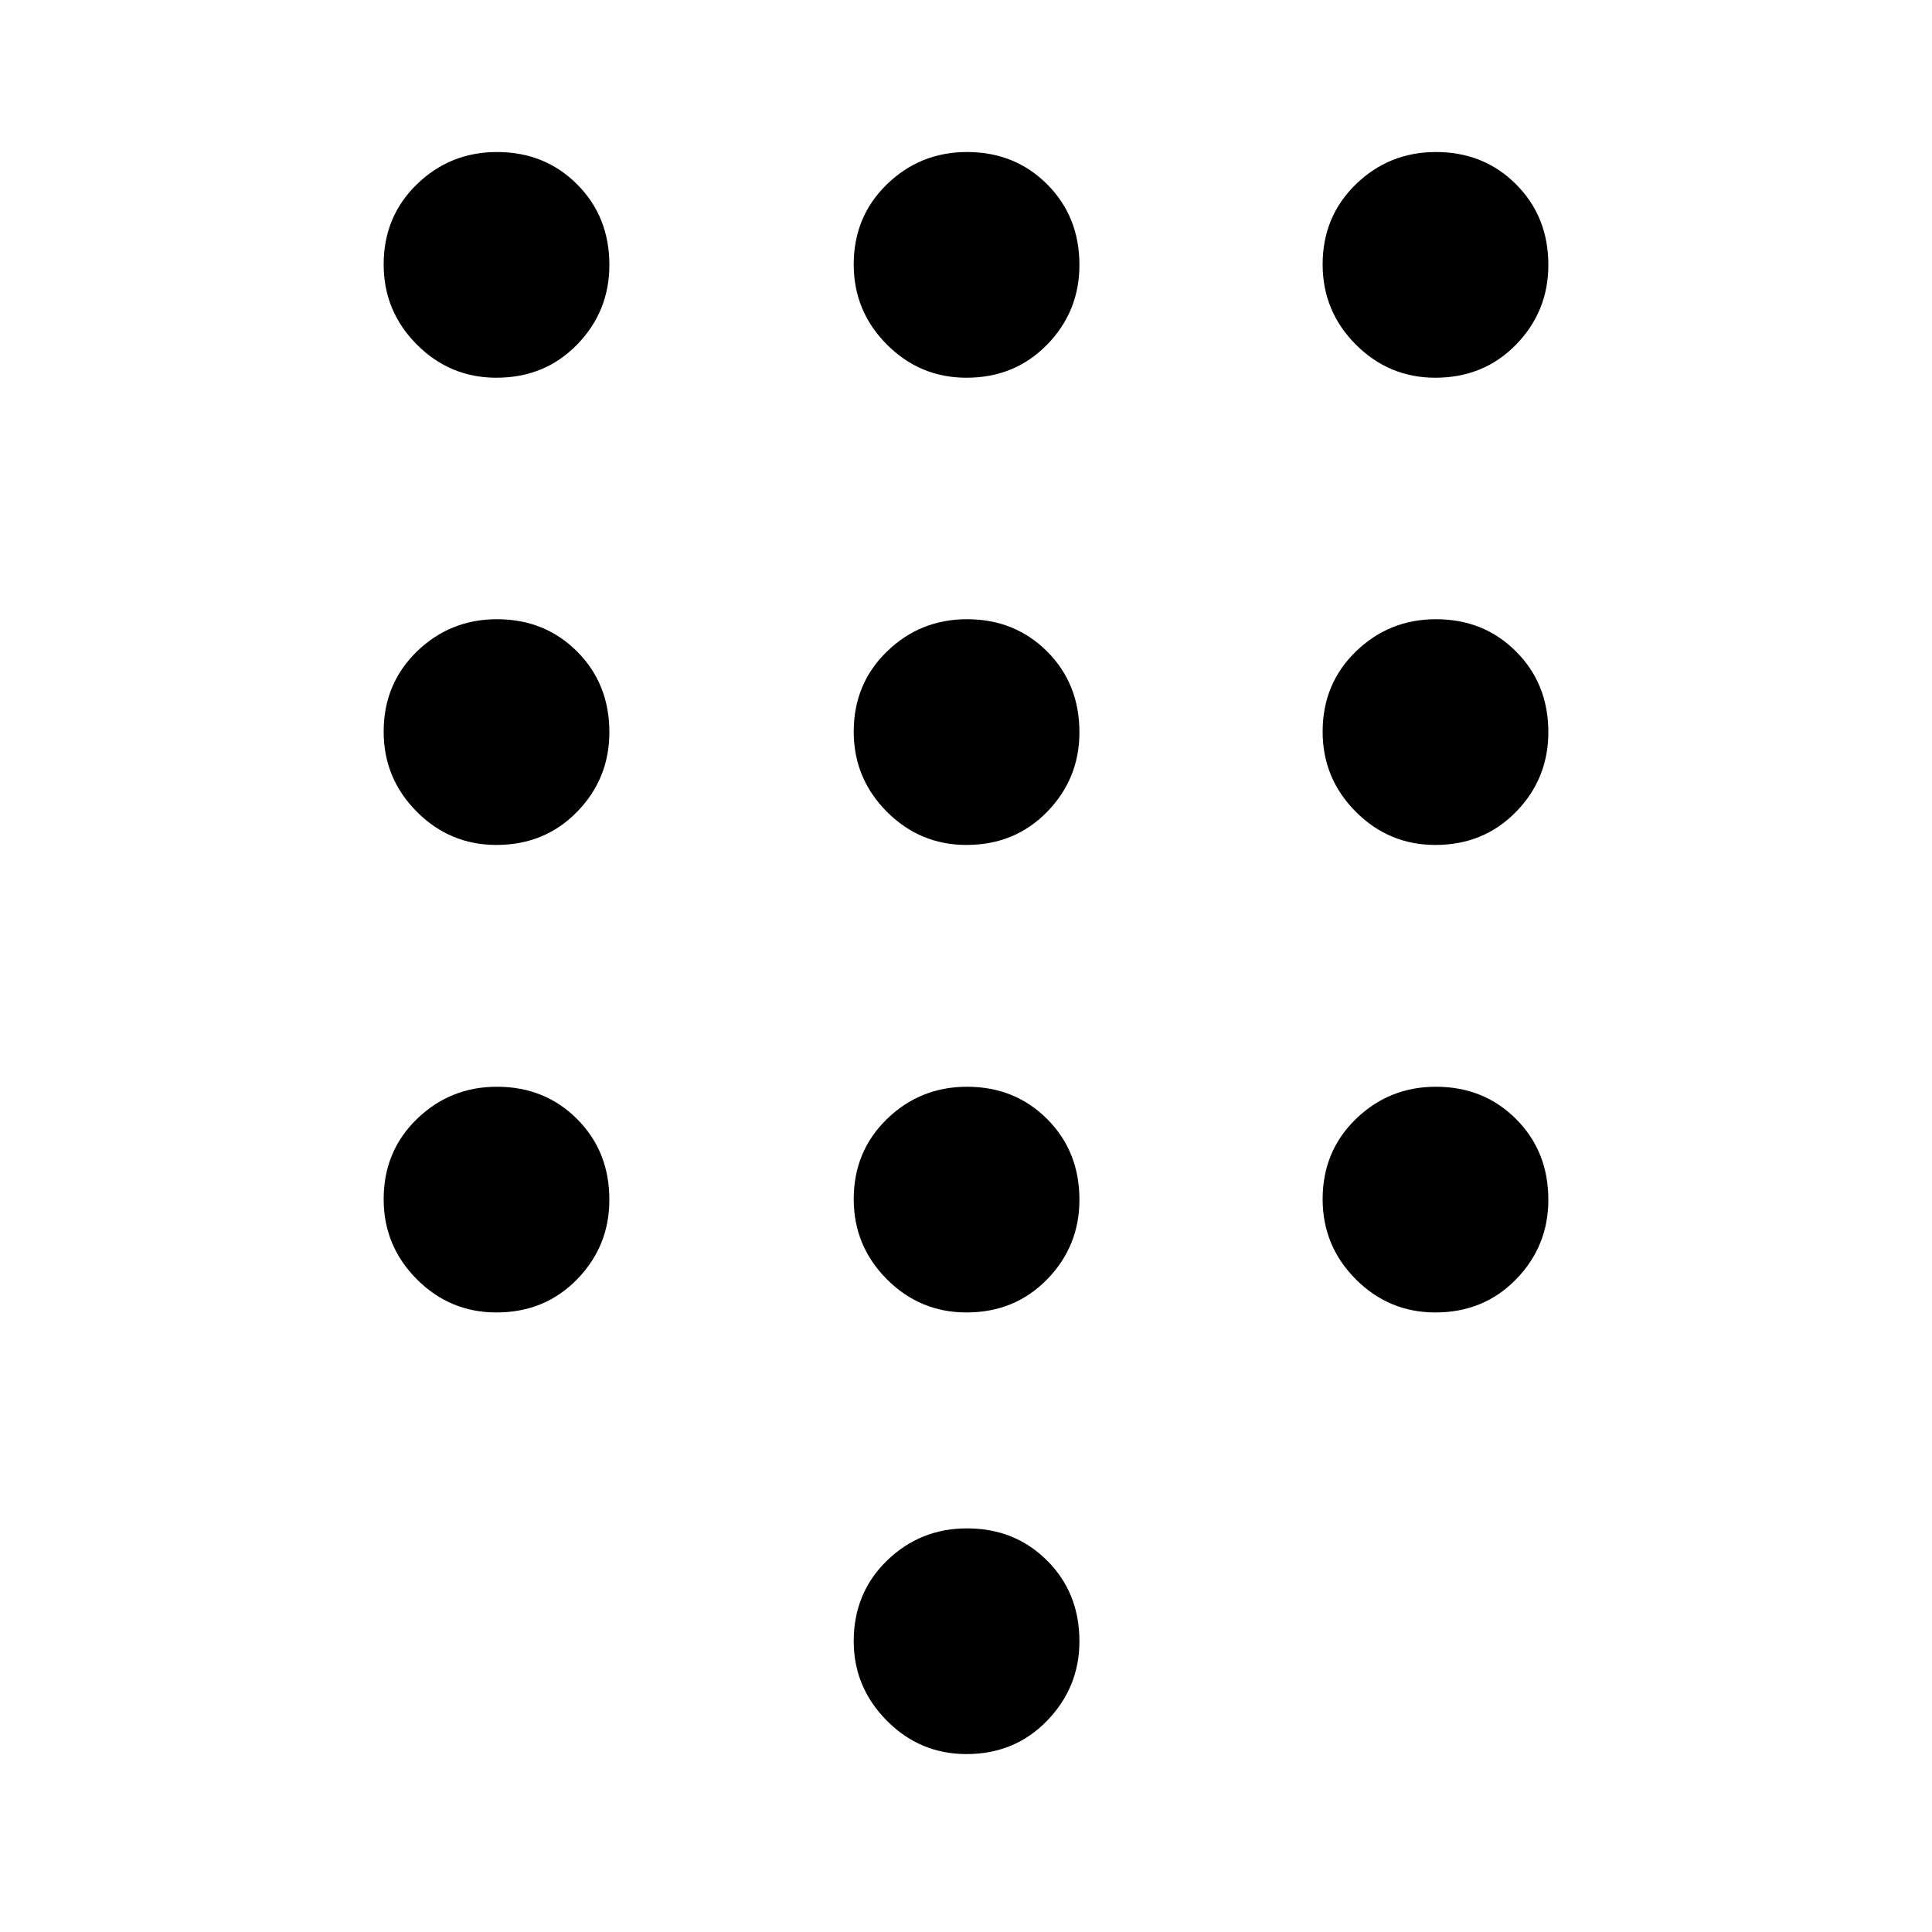 <svg xmlns="http://www.w3.org/2000/svg" height="40" viewBox="0 -960 960 960" width="40"><path d="M480.22-88.41q-23.1 0-39.56-16.6-16.45-16.6-16.45-39.48 0-24.01 16.51-40.04 16.51-16.03 39.79-16.03 23.78 0 39.82 16.03 16.03 16.04 16.03 40.05 0 22.88-16.05 39.47-16.05 16.6-40.09 16.6Zm-233.56-683.9q-23.11 0-39.56-16.51-16.46-16.52-16.46-39.79 0-23.79 16.51-39.82 16.52-16.03 39.79-16.03 23.79 0 39.82 16.05t16.03 40.08q0 23.11-16.05 39.57-16.05 16.45-40.08 16.45Zm0 232.16q-23.11 0-39.56-16.52-16.46-16.51-16.46-39.79 0-23.78 16.51-39.82 16.52-16.03 39.79-16.03 23.79 0 39.82 16.05 16.03 16.06 16.03 40.09 0 23.11-16.05 39.56-16.05 16.46-40.08 16.46Zm0 232.3q-23.11 0-39.56-16.51-16.46-16.51-16.46-39.79 0-23.79 16.51-39.82Q223.67-420 246.94-420q23.79 0 39.82 16.05t16.03 40.09q0 23.1-16.05 39.56-16.05 16.45-40.08 16.45Zm466.56-464.46q-23.1 0-39.56-16.51-16.45-16.52-16.45-39.79 0-23.79 16.51-39.82t39.79-16.03q23.79 0 39.82 16.05t16.03 40.08q0 23.11-16.05 39.57-16.05 16.45-40.09 16.45Zm-233 464.46q-23.1 0-39.56-16.51-16.45-16.51-16.45-39.79 0-23.79 16.51-39.82T480.51-420q23.78 0 39.82 16.05 16.03 16.05 16.03 40.09 0 23.1-16.05 39.56-16.05 16.45-40.09 16.45Zm233 0q-23.1 0-39.56-16.51-16.45-16.51-16.45-39.79 0-23.79 16.51-39.82T713.51-420q23.79 0 39.82 16.05t16.03 40.09q0 23.1-16.05 39.56-16.05 16.45-40.09 16.45Zm0-232.3q-23.1 0-39.56-16.52-16.45-16.51-16.45-39.79 0-23.78 16.51-39.82 16.51-16.03 39.79-16.03 23.79 0 39.82 16.05 16.03 16.06 16.03 40.09 0 23.11-16.05 39.56-16.05 16.46-40.09 16.46Zm-233 0q-23.1 0-39.56-16.52-16.45-16.51-16.45-39.79 0-23.78 16.51-39.82 16.51-16.03 39.79-16.03 23.78 0 39.82 16.05 16.03 16.06 16.03 40.09 0 23.11-16.05 39.56-16.05 16.46-40.09 16.46Zm0-232.16q-23.1 0-39.56-16.51-16.45-16.52-16.45-39.79 0-23.79 16.51-39.82t39.79-16.03q23.78 0 39.82 16.05 16.03 16.05 16.03 40.08 0 23.11-16.05 39.57-16.05 16.45-40.09 16.45Z"/></svg>